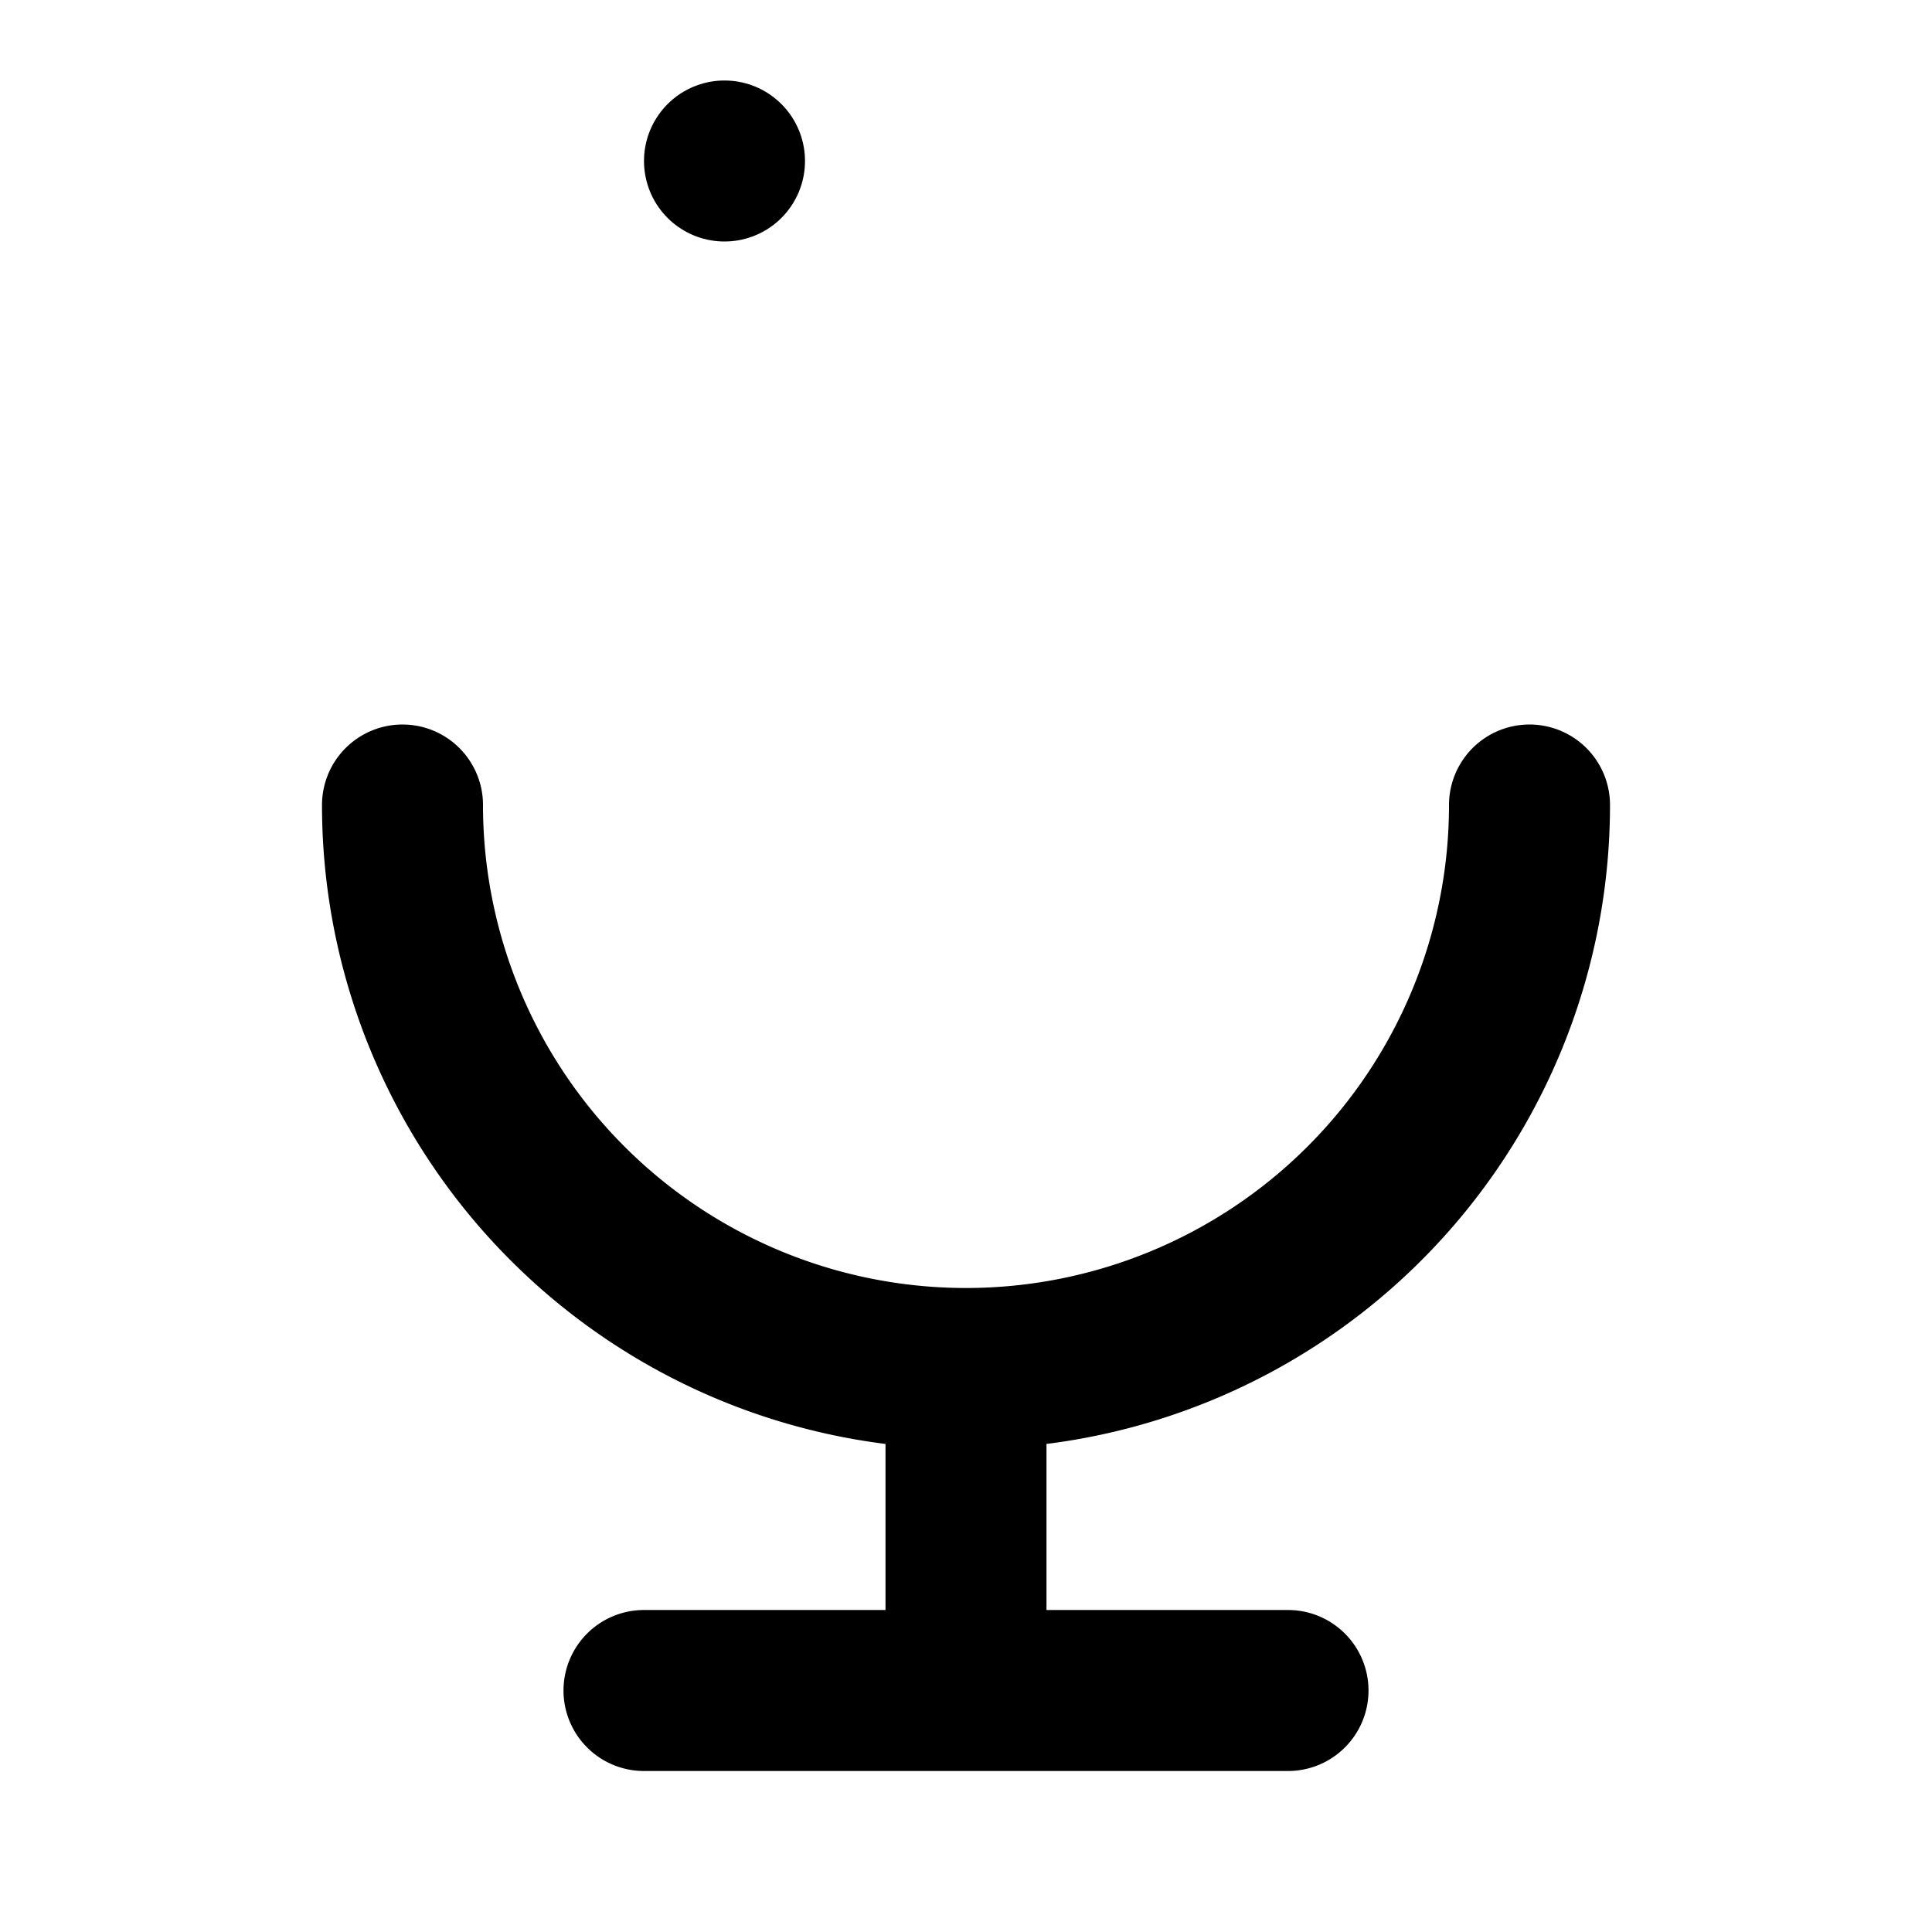 <svg xmlns="http://www.w3.org/2000/svg" fill="none" stroke-linecap="round" stroke-linejoin="round" stroke-width="2" viewBox="0 0 24 24" width="24" height="24" stroke="currentColor"><path stroke="none" d="M0 0h24v24H0z"/><rect x="9" y="2" rx="3"/><path d="M5 10a7 7 0 0 0 14 0M8 21h8m-4-4v4"/></svg>
